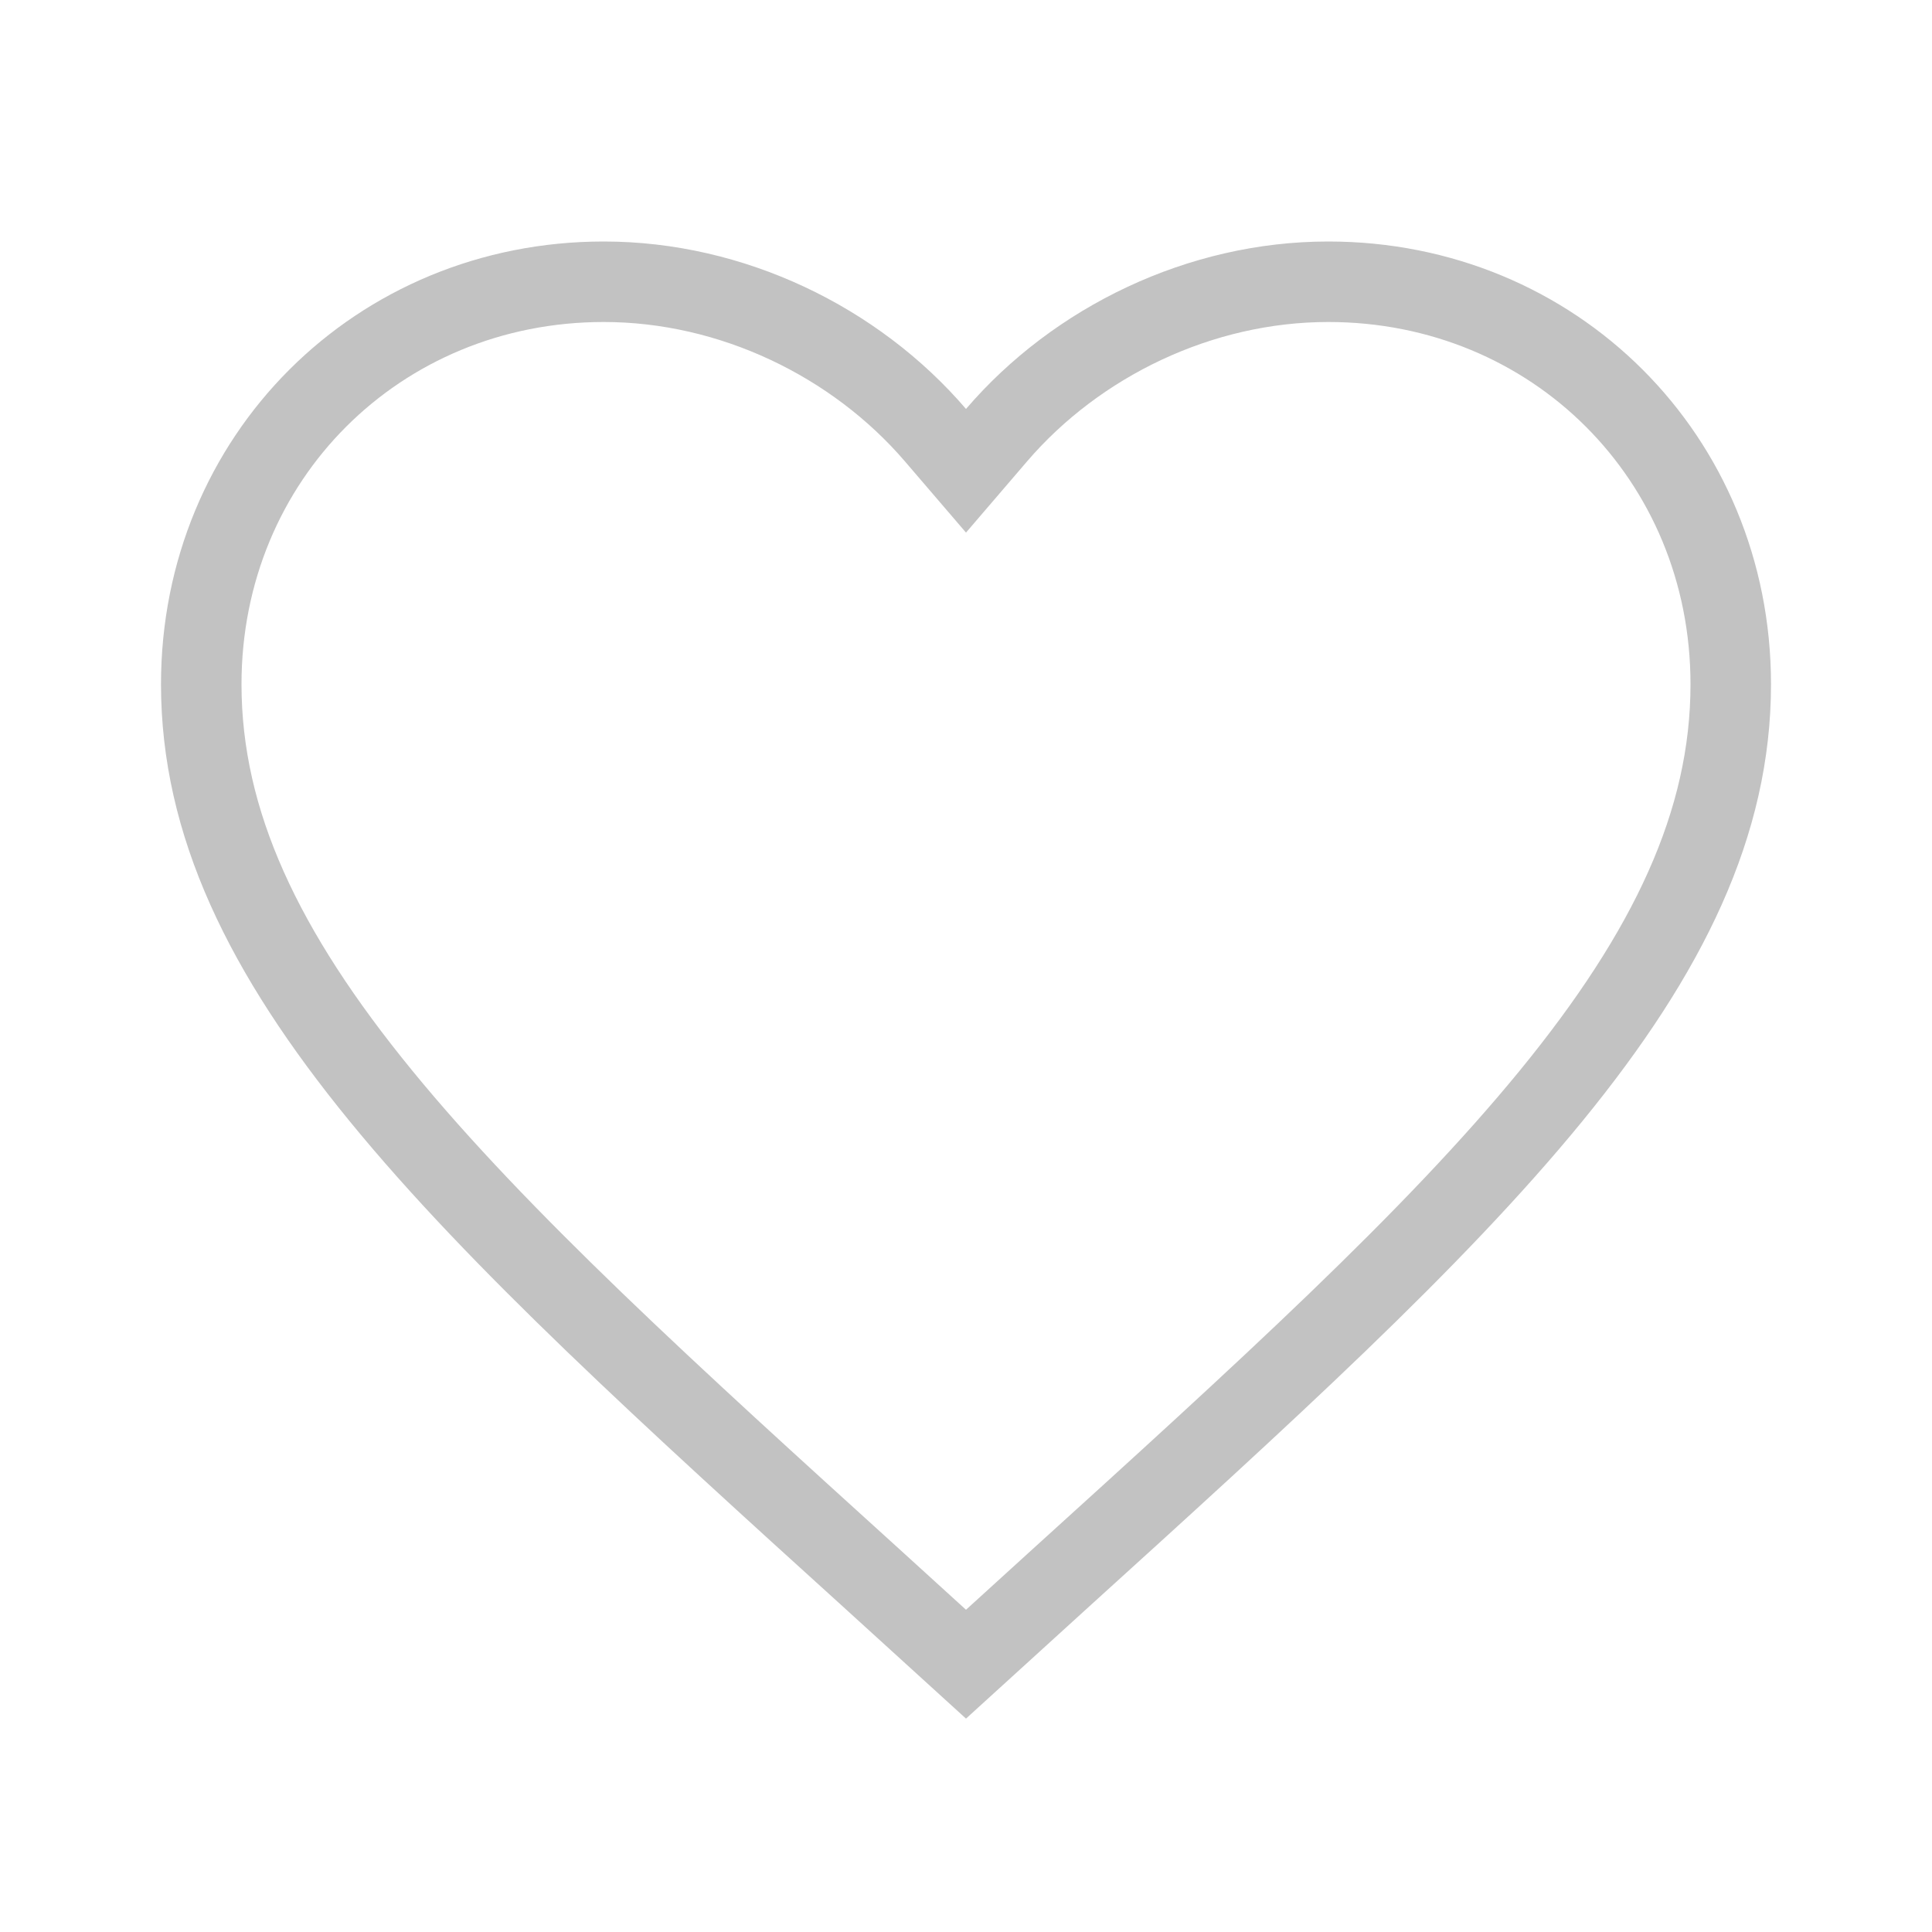 <svg width="24" height="24" viewBox="0 0 24 24" fill="none" xmlns="http://www.w3.org/2000/svg">
<path d="M16.5 3.5C19.305 3.5 21.5 5.687 21.5 8.5C21.5 10.221 20.729 11.826 19.27 13.611C17.805 15.403 15.699 17.315 13.114 19.659L13.113 19.66L12 20.673L10.887 19.66L10.886 19.659C8.301 17.315 6.195 15.403 4.73 13.611C3.271 11.826 2.5 10.221 2.5 8.5C2.5 5.687 4.696 3.5 7.5 3.5C9.089 3.5 10.622 4.242 11.62 5.405L12 5.848L12.38 5.405C13.378 4.242 14.911 3.5 16.5 3.5Z" stroke="#C2C2C2"/>
</svg>
